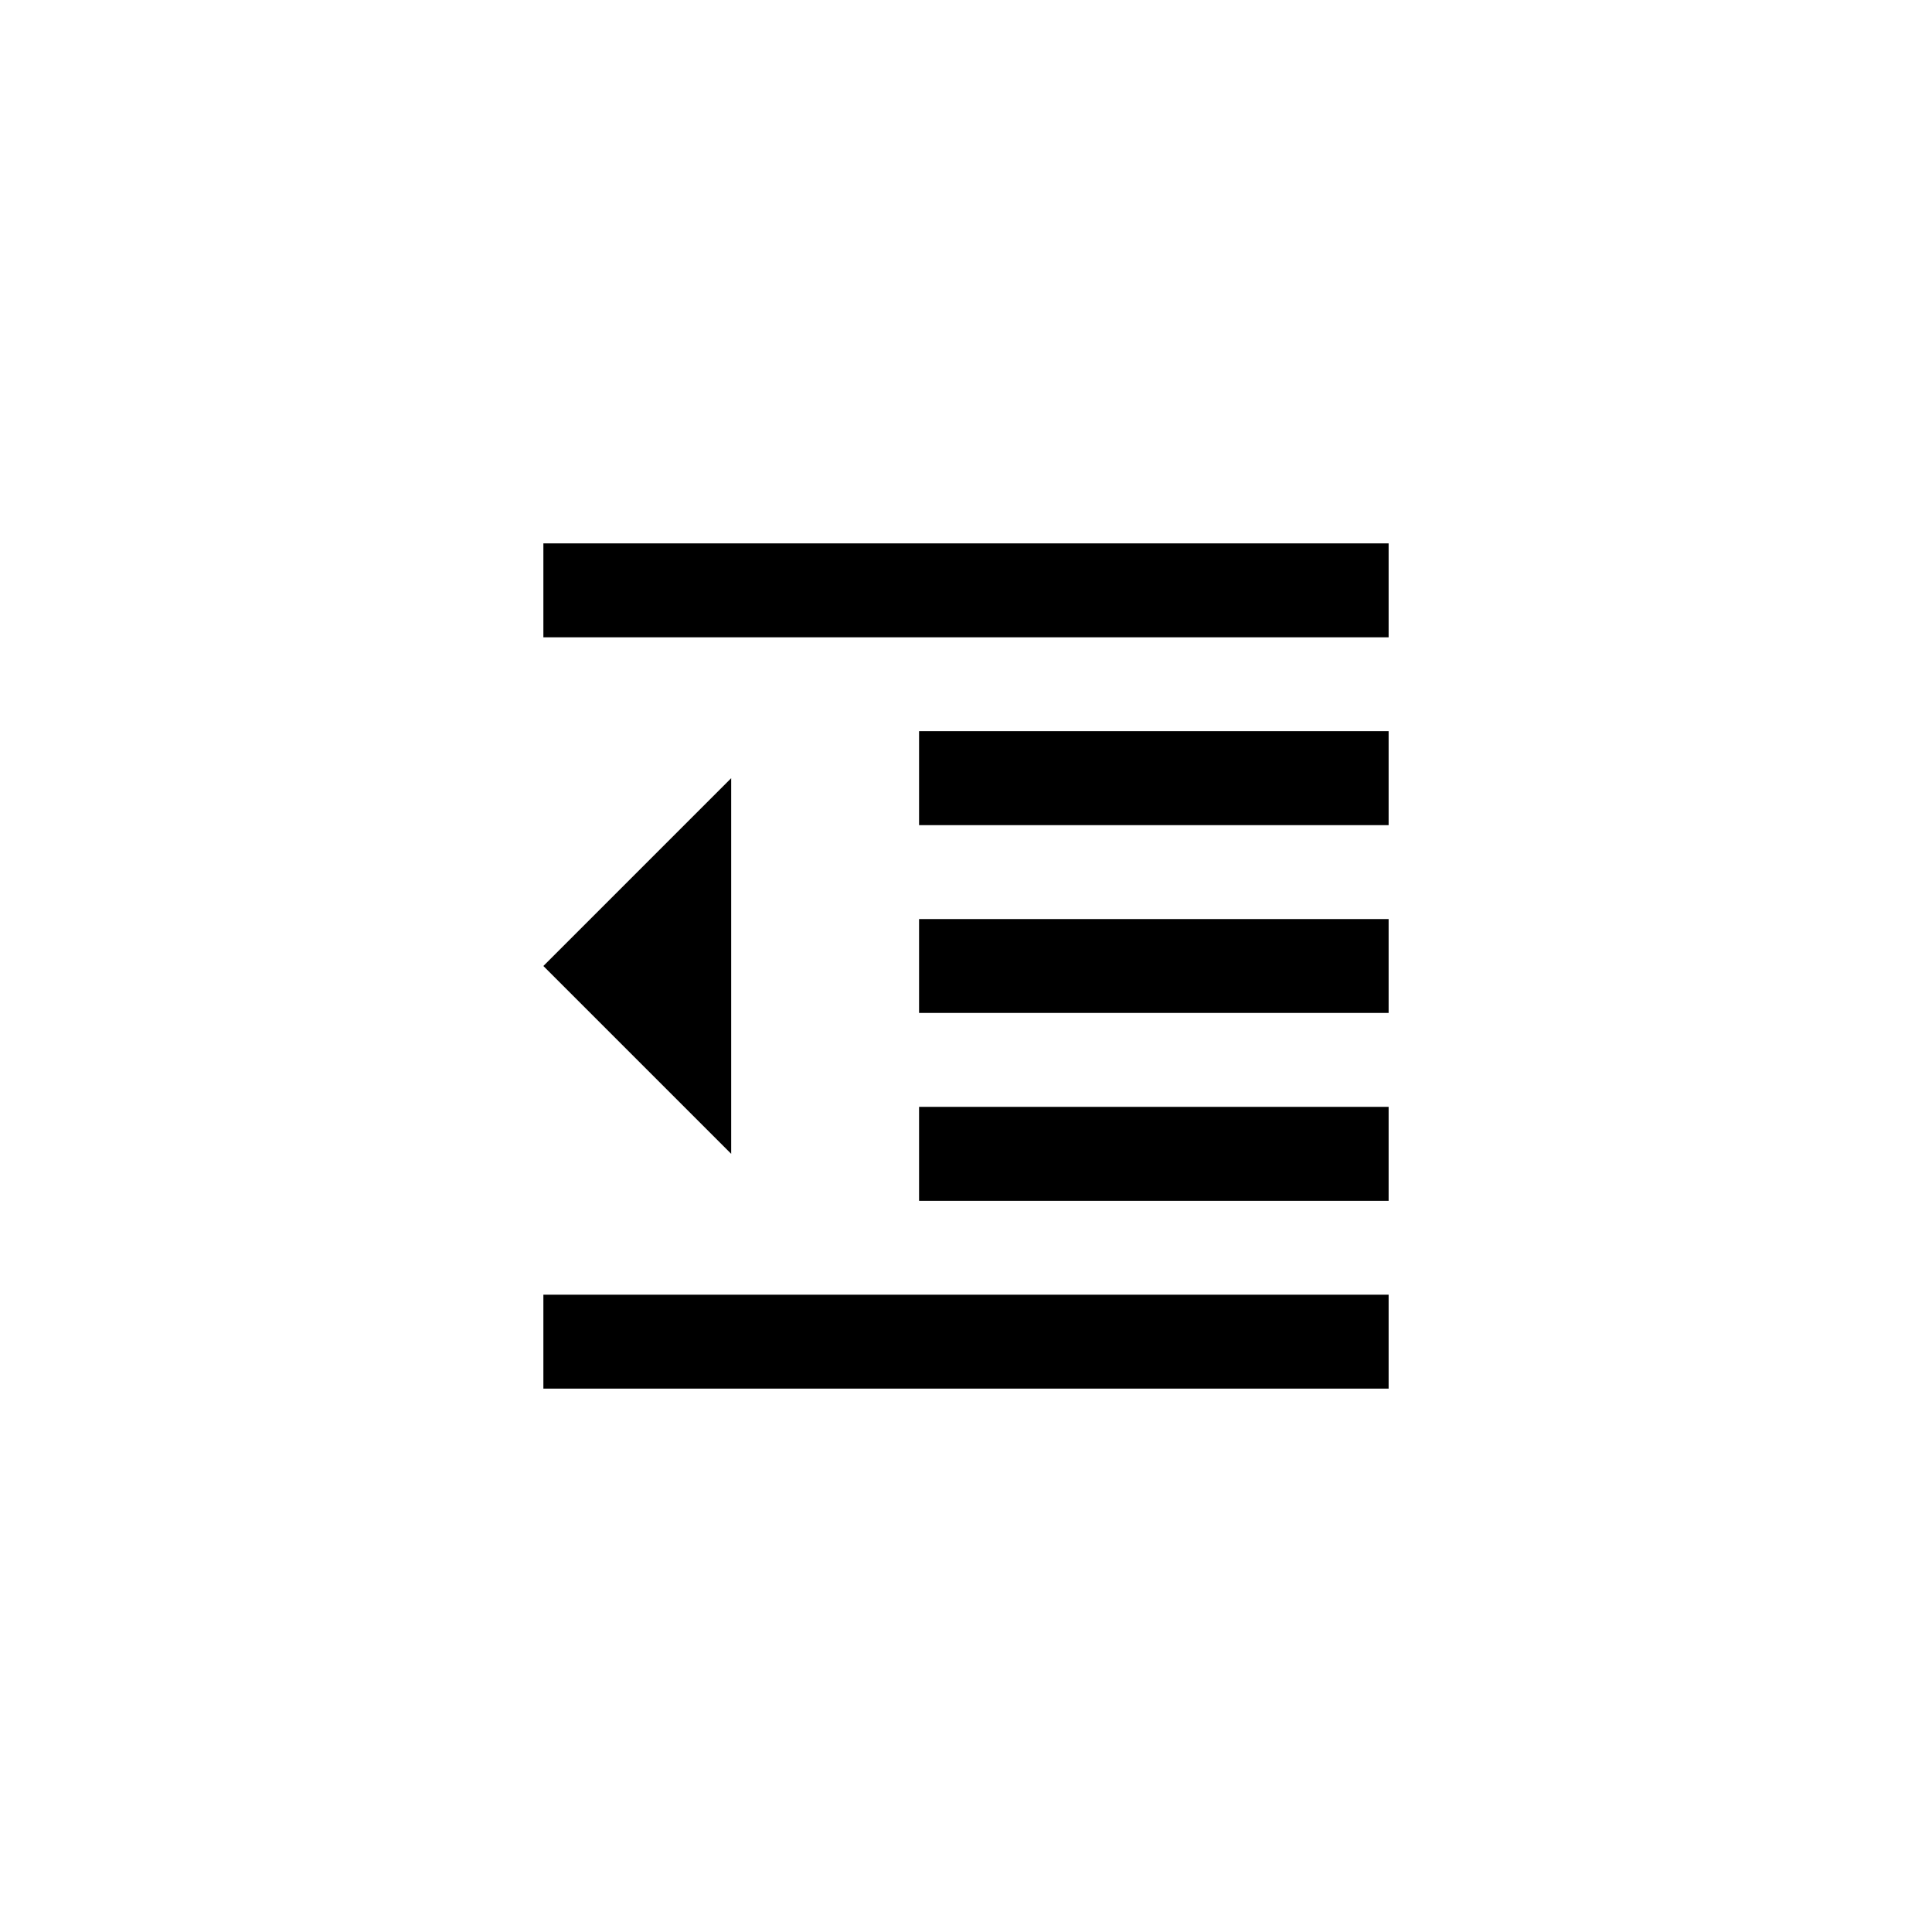 <svg width="24" height="24" viewBox="0 0 24 24" fill="none" xmlns="http://www.w3.org/2000/svg">
<path d="M6.75 17.25V16.083H17.25V17.25H6.75ZM11.417 14.917V13.75H17.25V14.917H11.417ZM9.083 14.333L6.75 12L9.083 9.667V14.333ZM11.417 12.583V11.417H17.25V12.583H11.417ZM11.417 10.25V9.083H17.25V10.25H11.417ZM6.75 7.917V6.75H17.25V7.917H6.75Z" fill="black"/>
</svg>
